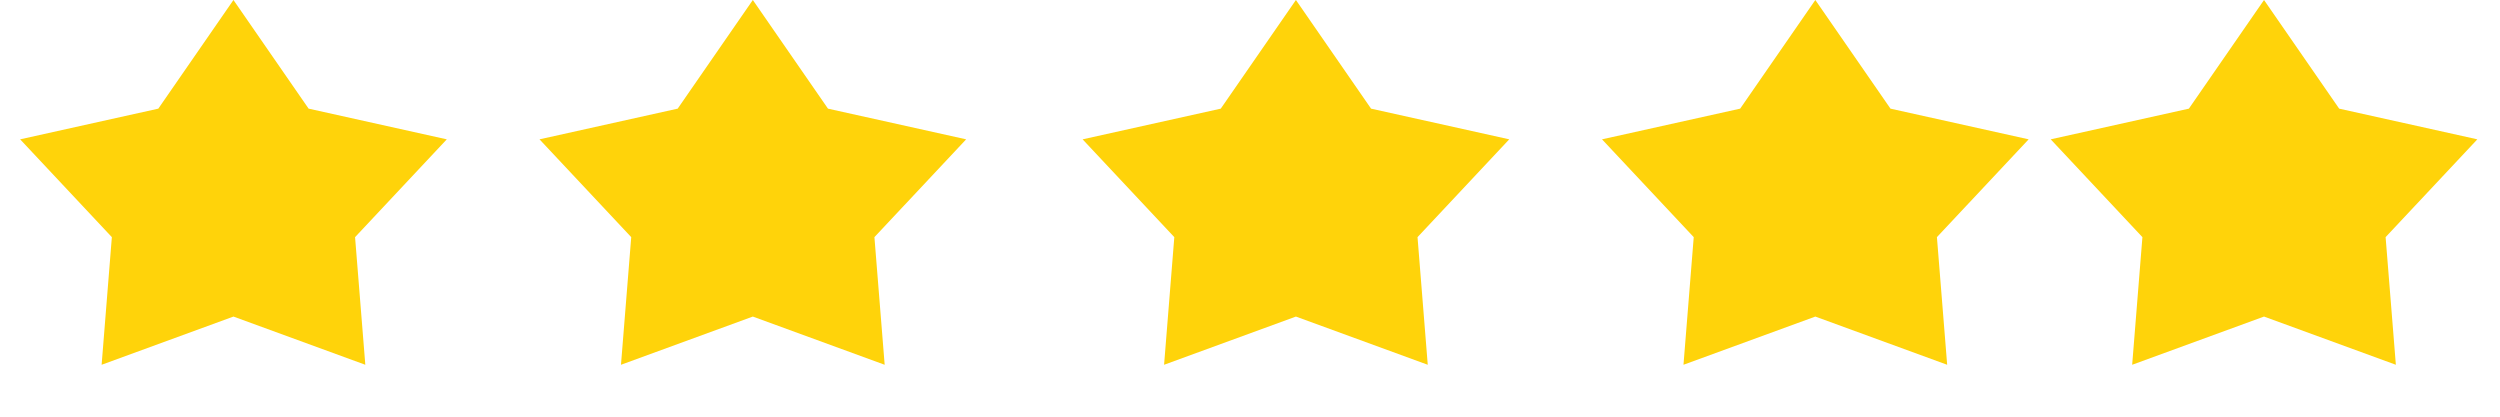 <svg xmlns="http://www.w3.org/2000/svg" width="120" height="20" viewBox="0 0 120 20" fill="none">
<path d="M11.206 0L14.813 5.215L21.446 6.688L17.043 11.383L17.535 17.509L11.206 15.195L4.878 17.509L5.369 11.383L0.966 6.688L7.599 5.215L11.206 0Z" fill="#FFD30A"/>
<path d="M36.136 0L39.743 5.215L46.375 6.688L41.972 11.383L42.464 17.509L36.136 15.195L29.807 17.509L30.299 11.383L25.896 6.688L32.529 5.215L36.136 0Z" fill="#FFD30A"/>
<path d="M62.204 0L65.811 5.215L72.444 6.688L68.041 11.383L68.532 17.509L62.204 15.195L55.876 17.509L56.367 11.383L51.965 6.688L58.597 5.215L62.204 0Z" fill="#FFD30A"/>
<path d="M87.136 0L90.743 5.215L97.375 6.688L92.972 11.383L93.464 17.509L87.136 15.195L80.807 17.509L81.299 11.383L76.896 6.688L83.528 5.215L87.136 0Z" fill="#FFD30A"/>
<path d="M108.673 0L112.28 5.215L118.912 6.688L114.509 11.383L115.001 17.509L108.673 15.195L102.344 17.509L102.836 11.383L98.433 6.688L105.066 5.215L108.673 0Z" fill="#FFD30A"/>
</svg>